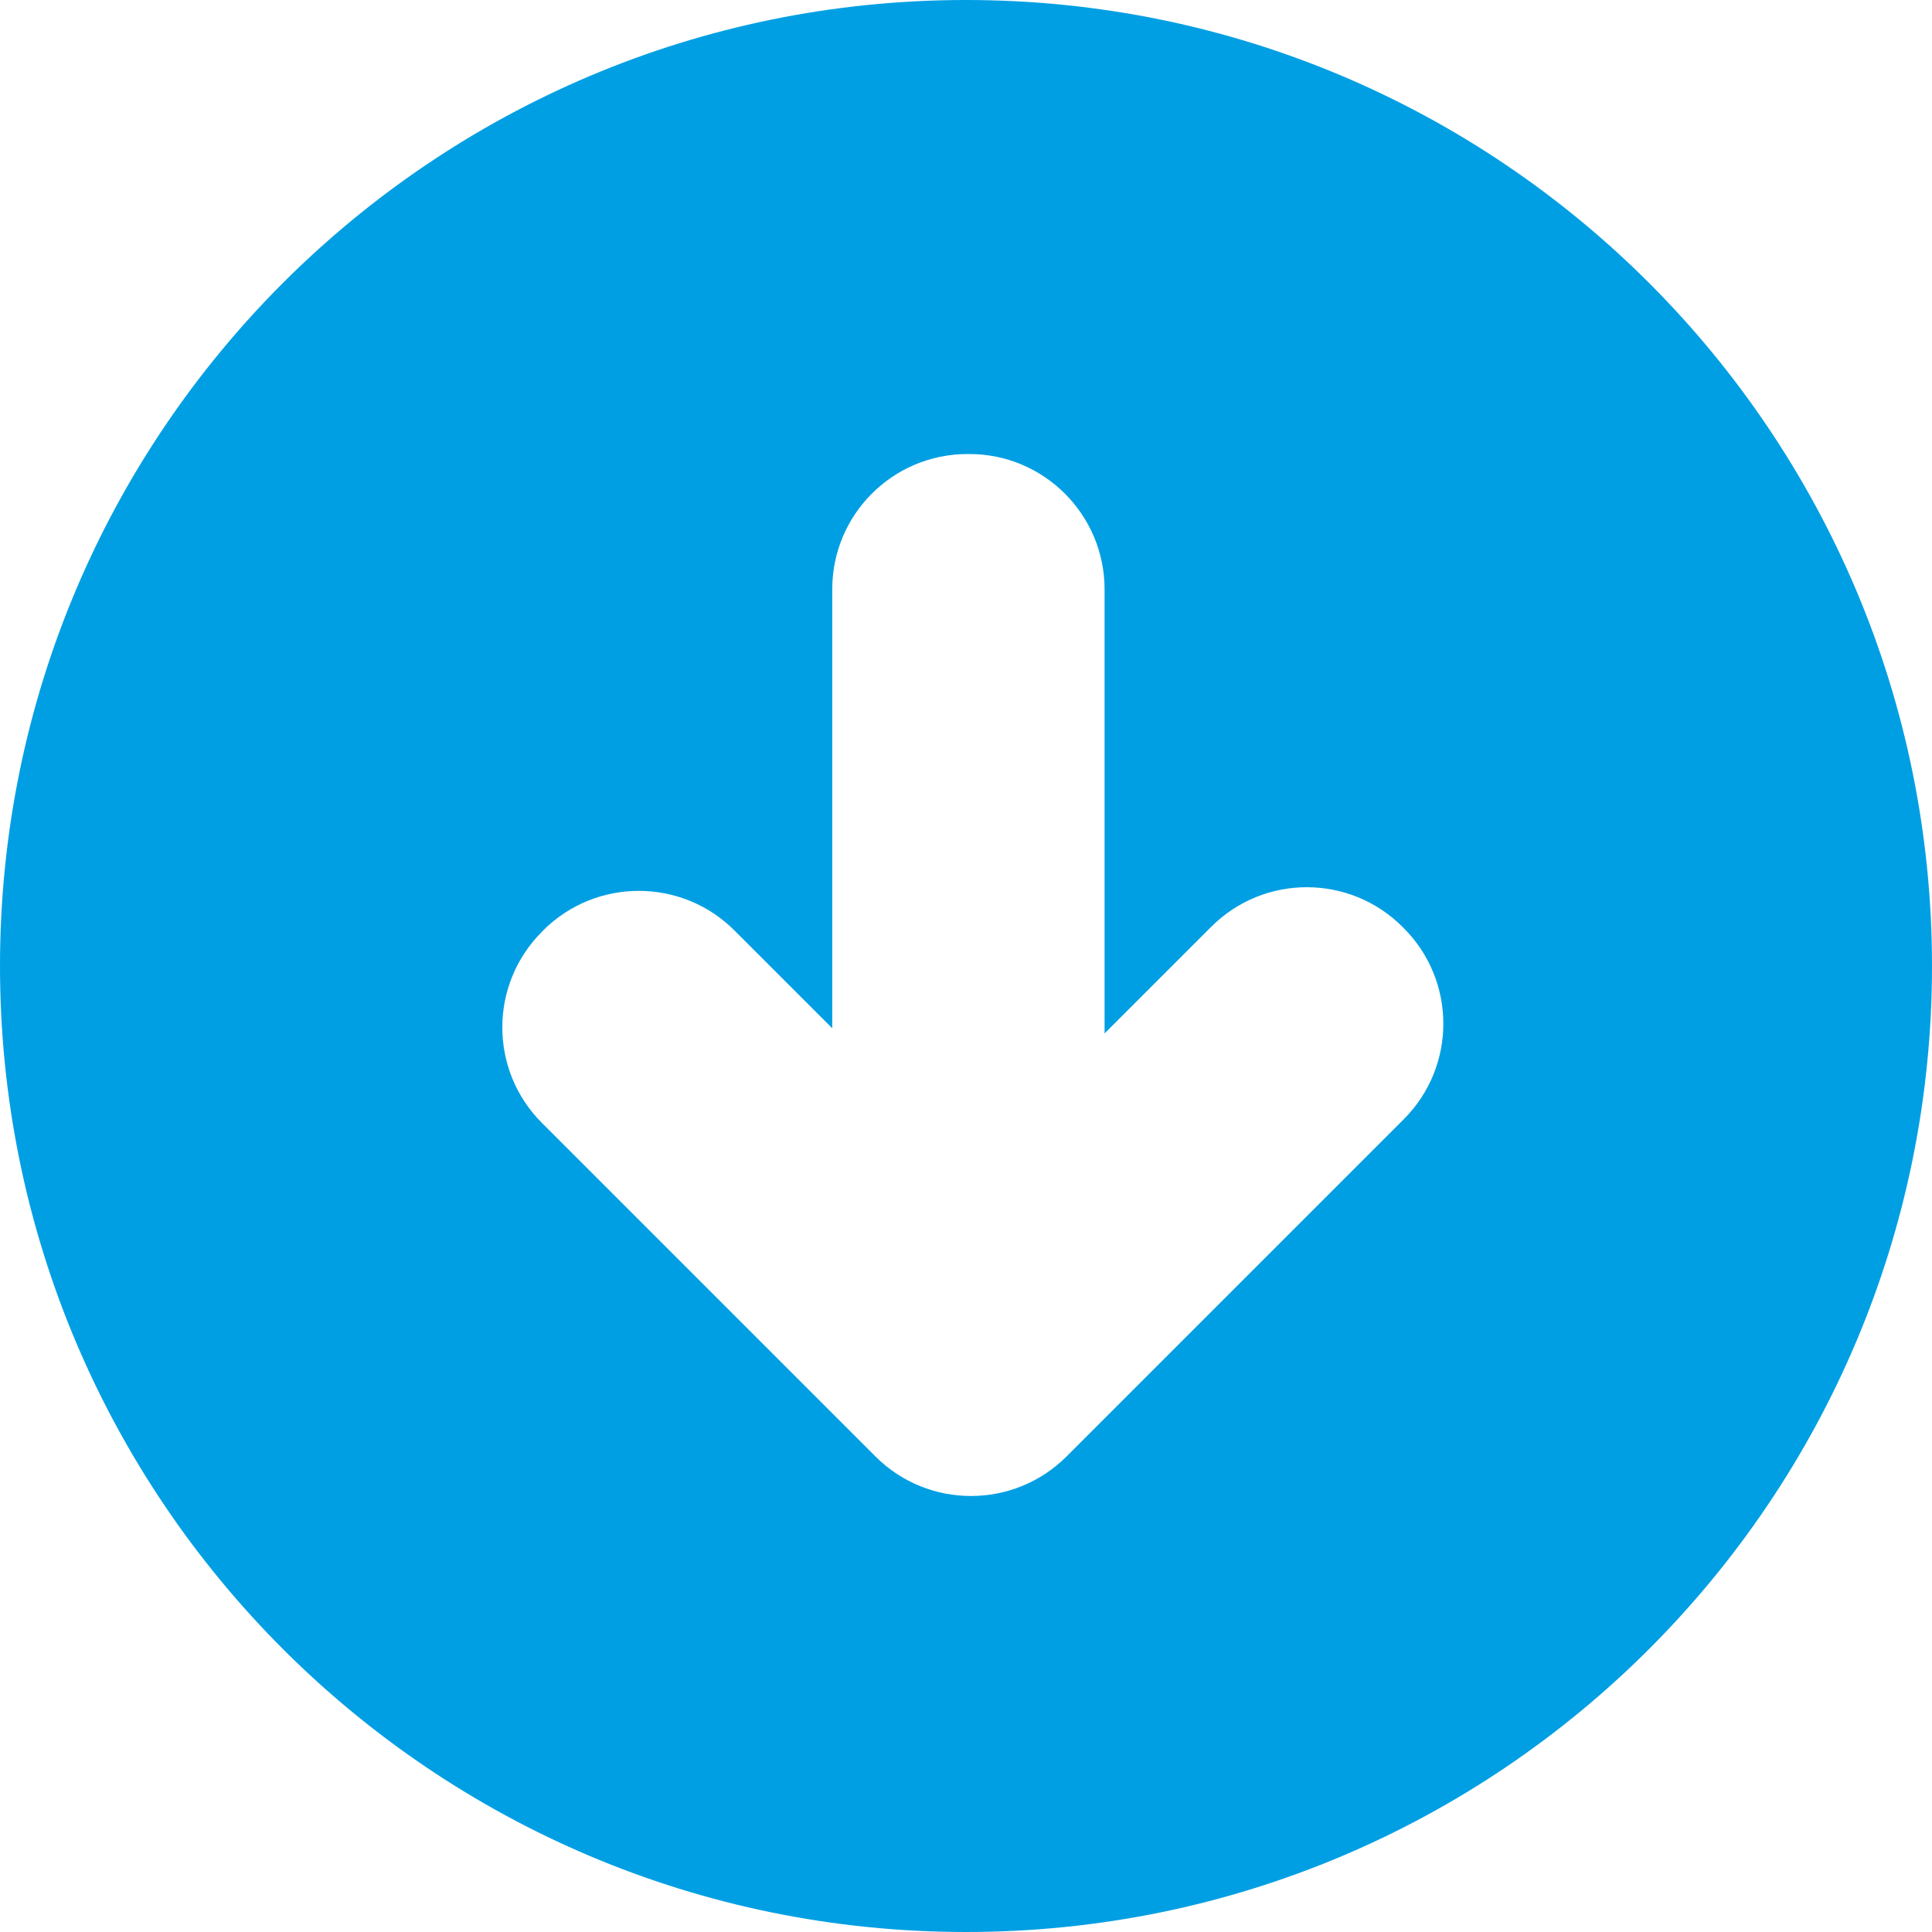 <?xml version="1.0" encoding="UTF-8" standalone="no"?>
<svg width="22px" height="22px" viewBox="0 0 22 22" version="1.1" xmlns="http://www.w3.org/2000/svg" xmlns:xlink="http://www.w3.org/1999/xlink">
    <!-- Generator: Sketch 39.1 (31720) - http://www.bohemiancoding.com/sketch -->
    <title>expander-icon-down</title>
    <desc>Created with Sketch.</desc>
    <defs></defs>
    <g id="Page-1" stroke="none" stroke-width="1" fill="none" fill-rule="evenodd">
        <g id="iPad-Pro-Portrait" transform="translate(-471, -544)" fill="#009FE3">
            <path d="M493,555 C493,548.925 488.075,544 482,544 C475.925,544 471,548.925 471,555 C471,561.075 475.925,566 482,566 C488.075,566 493,561.075 493,555 Z M483.146,560.584 C482.545,561.185 481.569,561.186 480.968,560.584 L477.171,556.787 C476.569,556.186 476.57,555.21 477.172,554.609 L477.184,554.596 C477.786,553.994 478.762,553.994 479.363,554.595 L480.477,555.709 L480.477,550.709 C480.477,549.859 481.167,549.17 482.017,549.17 L482.038,549.17 C482.888,549.17 483.578,549.861 483.578,550.711 L483.578,555.768 L484.792,554.554 C485.393,553.952 486.369,553.953 486.97,554.554 L486.984,554.568 C487.586,555.169 487.586,556.144 486.984,556.746 L483.146,560.584 Z" id="expander-icon-down"></path>
        </g>
    </g>
</svg>
